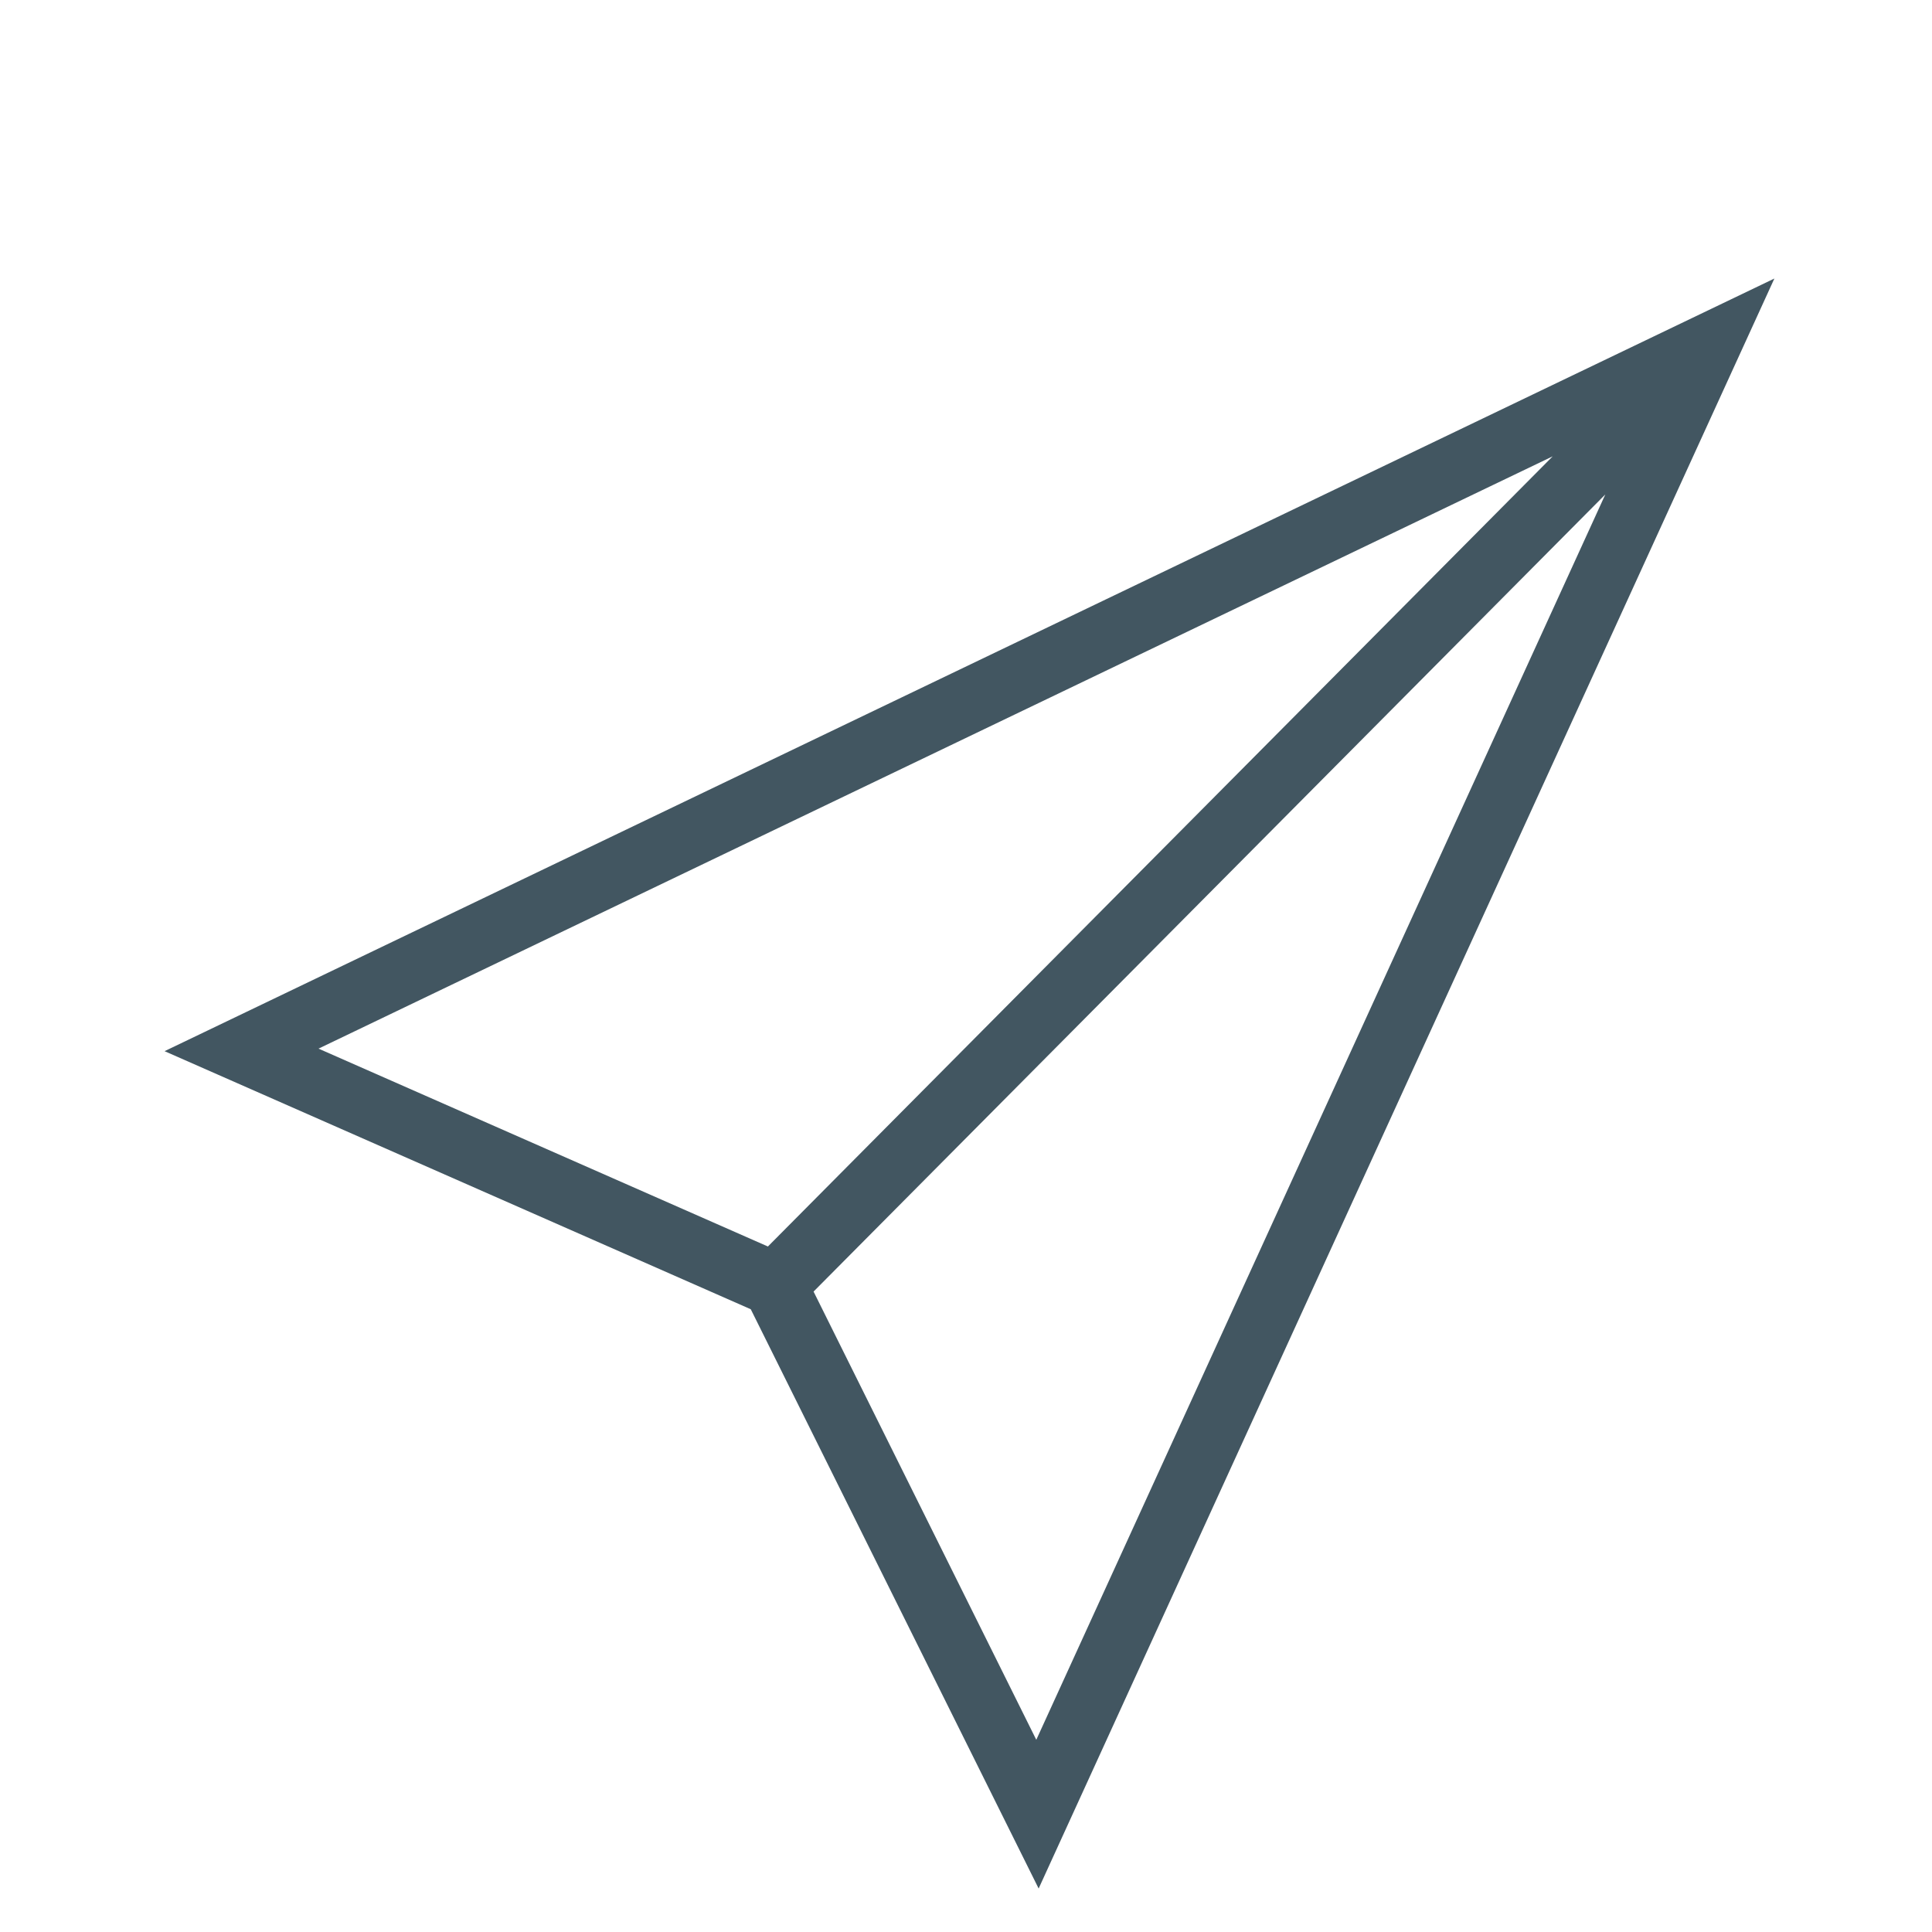 <?xml version="1.0" encoding="utf-8"?>
<!-- Generator: Adobe Illustrator 16.0.0, SVG Export Plug-In . SVG Version: 6.00 Build 0)  -->
<svg version="1.2" baseProfile="tiny" id="Layer_1" xmlns="http://www.w3.org/2000/svg" xmlns:xlink="http://www.w3.org/1999/xlink"
	 x="0px" y="0px" width="60px" height="60px" viewBox="0 0 60 60" xml:space="preserve">
<path fill="#425661" d="M23.316,40.66l8.94,17.99l22.849-50L5.111,32.645L23.316,40.66z M23.848,38.711L9.892,32.566L48.22,14.172
	L23.848,38.711z M32.183,54.031l-6.917-13.92l24.589-24.756L32.183,54.031z"/>
</svg>
